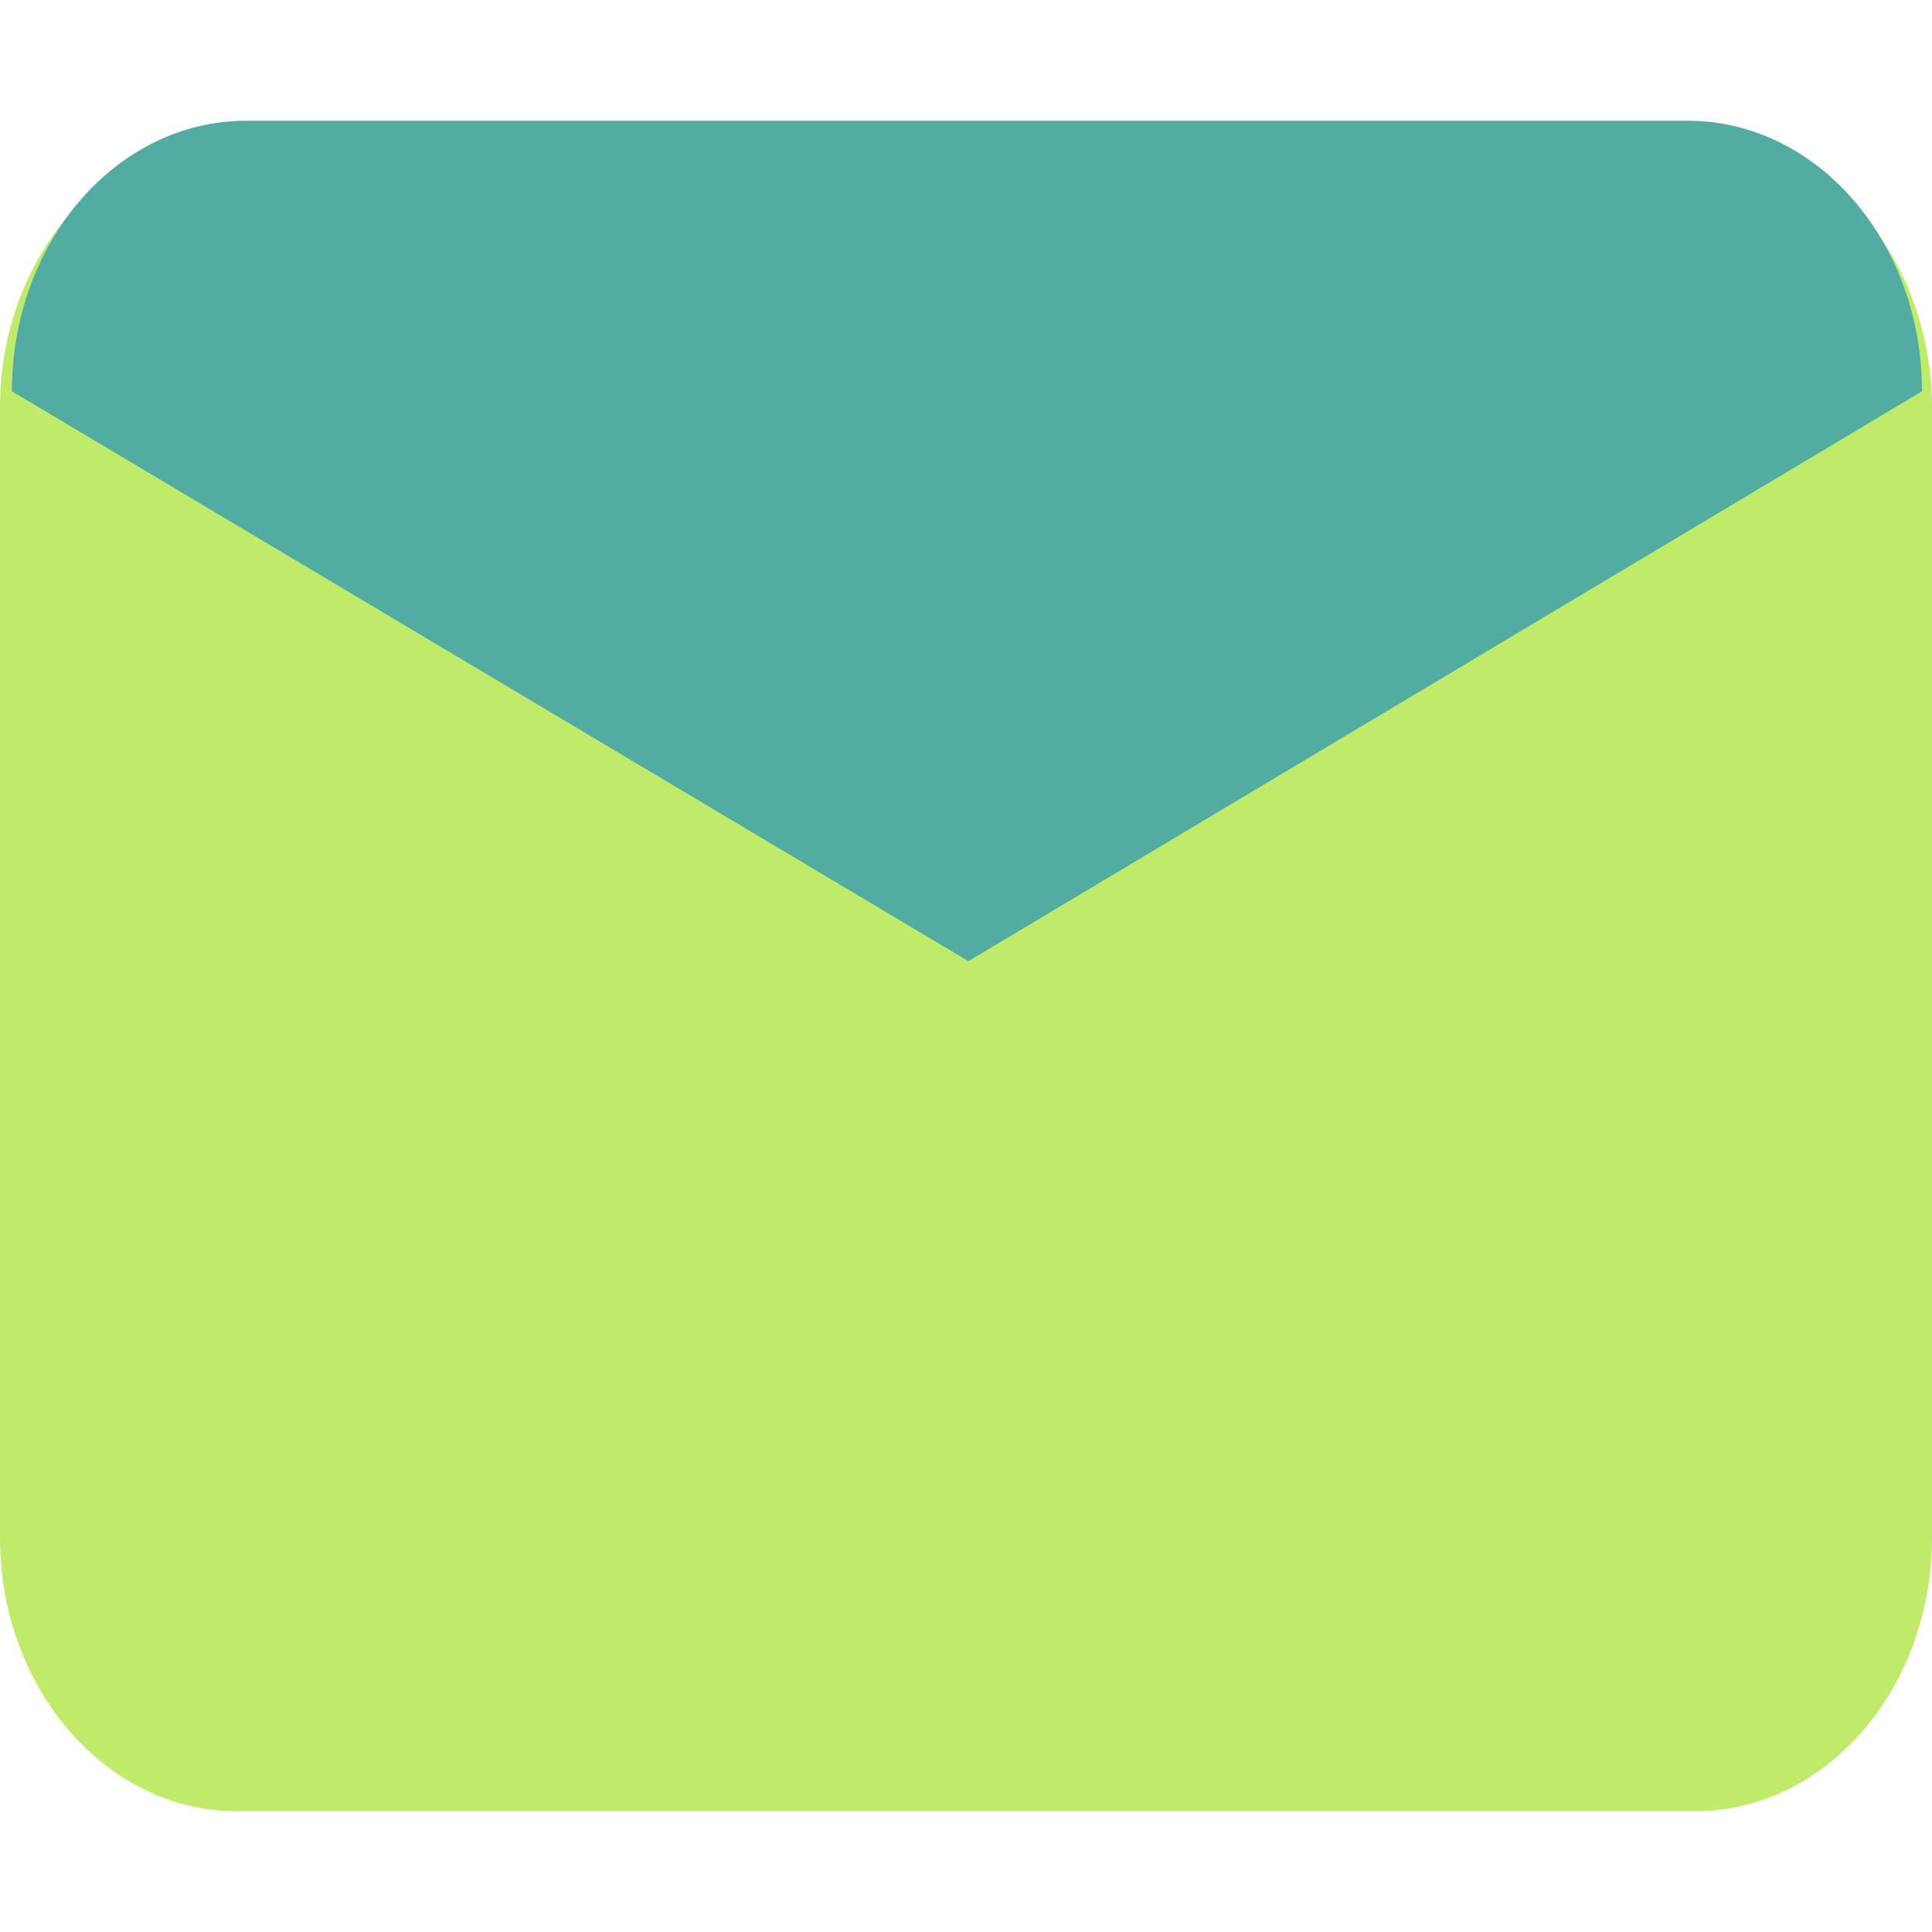 <svg width="32" height="32" viewBox="0 0 32 32" fill="none" xmlns="http://www.w3.org/2000/svg">
<path d="M28.074 2.223H3.926C1.758 2.223 0 4.252 0 6.756V25.467C0 27.971 1.758 30 3.926 30H28.074C30.242 30 32 27.971 32 25.467V6.756C32 4.252 30.242 2.223 28.074 2.223Z" fill="#BFEA6A"/>
<path d="M16.04 15.92L0.197 6.481C0.197 4.005 1.934 2 4.079 2H27.953C30.098 2 31.834 4.005 31.834 6.481L16.04 15.92C16.04 17.57 16.04 17.57 16.04 15.92Z" fill="#52ACA1"/>
</svg>
